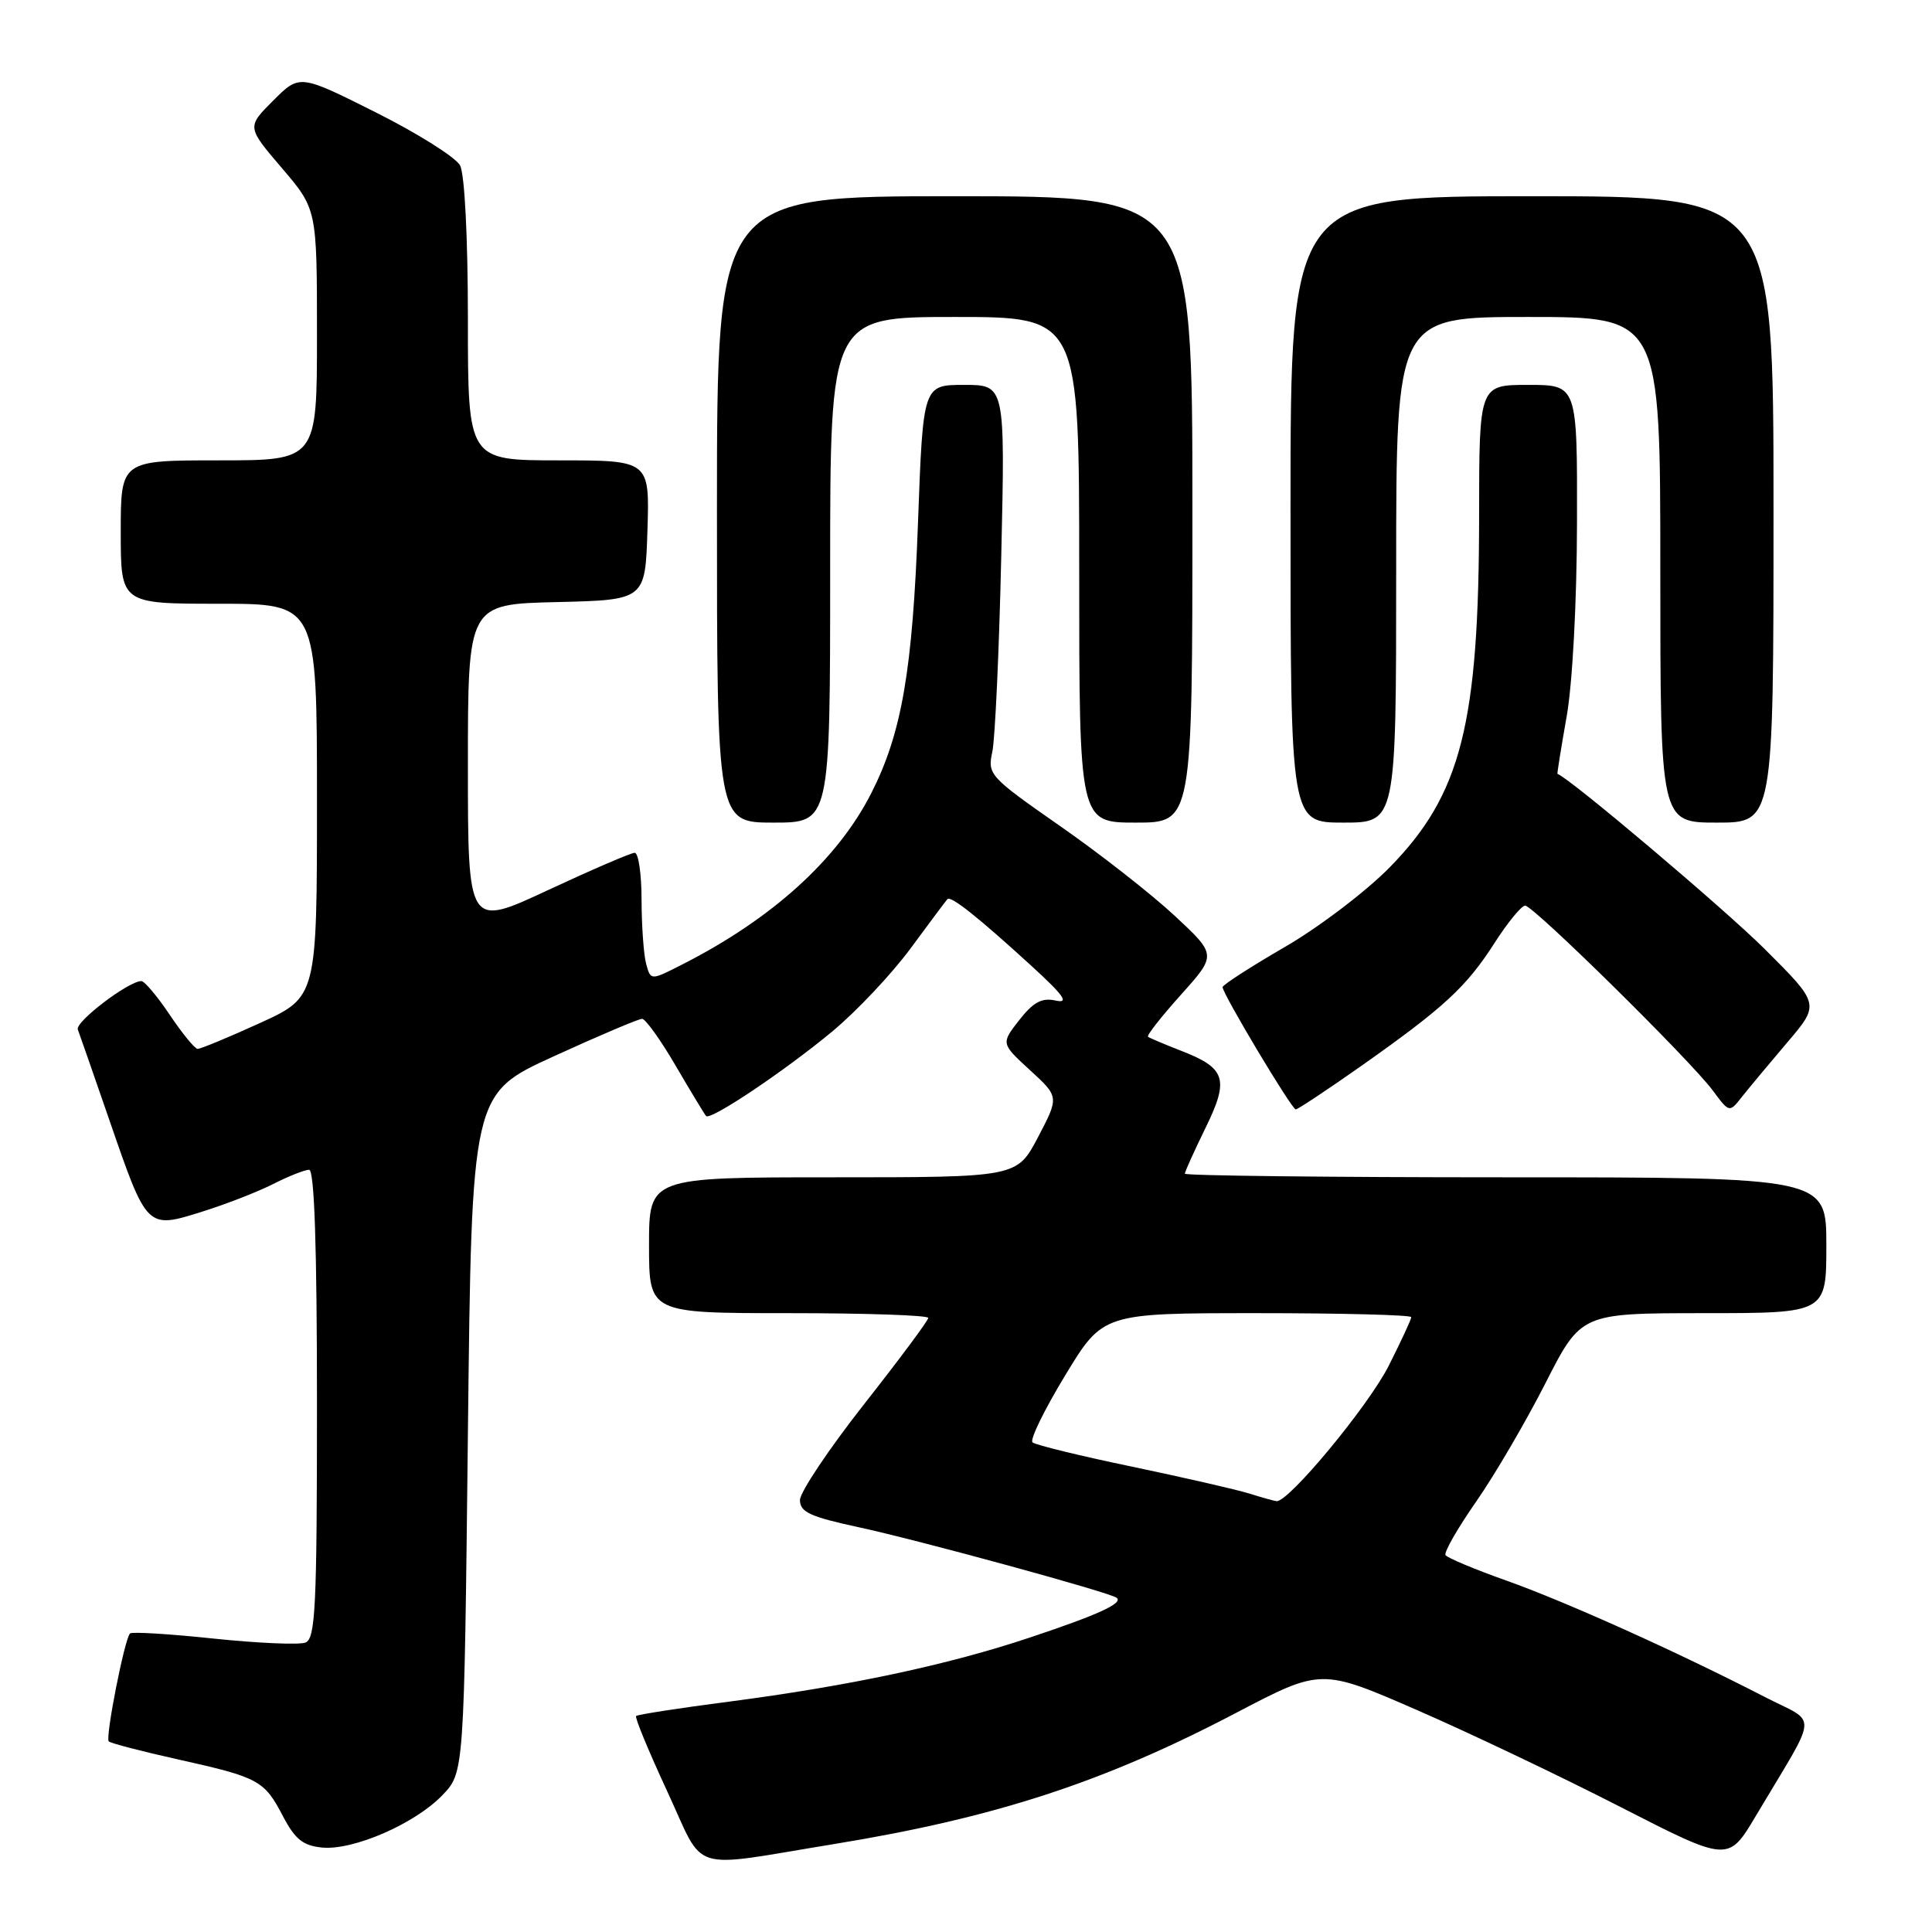 <?xml version="1.0" encoding="UTF-8" standalone="no"?>
<!DOCTYPE svg PUBLIC "-//W3C//DTD SVG 1.1//EN" "http://www.w3.org/Graphics/SVG/1.1/DTD/svg11.dtd" >
<svg xmlns="http://www.w3.org/2000/svg" xmlns:xlink="http://www.w3.org/1999/xlink" version="1.1" viewBox="0 0 256 256">
 <g >
 <path fill="currentColor"
d=" M 110.50 244.35 C 131.82 240.87 146.24 236.17 163.78 226.97 C 175.06 221.06 175.06 221.06 187.78 226.60 C 194.78 229.65 206.91 235.43 214.75 239.45 C 229.01 246.75 229.01 246.75 232.65 240.63 C 241.10 226.43 240.95 228.52 233.81 224.84 C 222.33 218.92 207.44 212.22 199.64 209.45 C 195.41 207.95 191.76 206.42 191.54 206.06 C 191.31 205.69 193.14 202.50 195.60 198.97 C 198.06 195.44 202.19 188.37 204.78 183.28 C 209.50 174.01 209.50 174.01 225.75 174.00 C 242.00 174.00 242.00 174.00 242.00 165.00 C 242.00 156.00 242.00 156.00 199.50 156.00 C 176.12 156.00 157.00 155.78 157.00 155.52 C 157.00 155.26 158.23 152.54 159.72 149.49 C 162.91 142.99 162.45 141.53 156.47 139.22 C 154.29 138.37 152.33 137.54 152.12 137.38 C 151.91 137.21 153.88 134.71 156.48 131.81 C 161.22 126.53 161.22 126.53 155.64 121.33 C 152.56 118.47 145.72 113.11 140.43 109.43 C 131.10 102.92 130.83 102.63 131.49 99.61 C 131.85 97.90 132.39 86.26 132.67 73.75 C 133.19 51.00 133.19 51.00 127.75 51.00 C 122.31 51.00 122.31 51.00 121.64 69.25 C 120.92 88.85 119.49 97.12 115.47 105.06 C 111.00 113.87 102.33 121.74 90.36 127.82 C 86.22 129.93 86.22 129.93 85.62 127.72 C 85.29 126.50 85.02 122.69 85.01 119.25 C 85.01 115.81 84.60 113.00 84.10 113.00 C 83.61 113.00 78.44 115.23 72.60 117.95 C 62.00 122.90 62.00 122.90 62.00 101.48 C 62.00 80.06 62.00 80.06 73.75 79.78 C 85.50 79.50 85.50 79.50 85.79 70.25 C 86.08 61.00 86.08 61.00 74.04 61.00 C 62.00 61.00 62.00 61.00 62.00 42.43 C 62.00 31.48 61.57 23.07 60.96 21.92 C 60.39 20.85 55.37 17.69 49.81 14.90 C 39.70 9.83 39.70 9.83 36.20 13.33 C 32.70 16.83 32.70 16.83 37.35 22.27 C 42.00 27.72 42.00 27.72 42.00 44.36 C 42.00 61.00 42.00 61.00 29.00 61.00 C 16.00 61.00 16.00 61.00 16.00 70.50 C 16.00 80.00 16.00 80.00 29.00 80.00 C 42.00 80.00 42.00 80.00 42.00 106.06 C 42.00 132.11 42.00 132.11 34.44 135.56 C 30.29 137.45 26.58 138.99 26.19 138.98 C 25.81 138.97 24.15 136.94 22.50 134.48 C 20.85 132.02 19.15 130.00 18.73 130.00 C 17.03 130.00 9.94 135.40 10.31 136.41 C 10.54 137.01 12.43 142.45 14.52 148.50 C 19.48 162.88 19.45 162.85 26.73 160.57 C 29.90 159.58 34.17 157.92 36.21 156.88 C 38.25 155.85 40.39 155.00 40.96 155.00 C 41.66 155.00 42.00 165.22 42.00 186.03 C 42.00 212.98 41.80 217.14 40.47 217.65 C 39.62 217.97 34.15 217.73 28.30 217.12 C 22.46 216.50 17.47 216.20 17.23 216.44 C 16.50 217.16 13.93 230.26 14.41 230.74 C 14.65 230.99 18.78 232.06 23.58 233.13 C 34.31 235.52 35.01 235.90 37.50 240.67 C 39.10 243.72 40.15 244.56 42.68 244.81 C 46.82 245.21 55.00 241.65 58.63 237.86 C 61.50 234.87 61.50 234.87 62.00 189.90 C 62.50 144.93 62.50 144.93 73.37 139.97 C 79.36 137.23 84.62 135.00 85.08 135.00 C 85.53 135.00 87.55 137.81 89.55 141.25 C 91.56 144.69 93.37 147.67 93.56 147.88 C 94.15 148.50 104.03 141.87 110.31 136.65 C 113.52 133.98 118.18 129.03 120.67 125.65 C 123.16 122.27 125.35 119.34 125.54 119.14 C 126.00 118.66 129.57 121.50 136.59 127.91 C 140.97 131.91 141.73 132.99 139.89 132.58 C 138.06 132.17 136.93 132.78 135.06 135.16 C 132.63 138.27 132.63 138.27 136.48 141.80 C 140.34 145.34 140.34 145.34 137.55 150.67 C 134.75 156.00 134.75 156.00 110.38 156.00 C 86.00 156.00 86.00 156.00 86.00 165.00 C 86.00 174.00 86.00 174.00 104.50 174.00 C 114.67 174.00 123.00 174.28 123.00 174.63 C 123.00 174.98 119.17 180.12 114.50 186.06 C 109.83 192.00 106.00 197.72 106.00 198.77 C 106.00 200.36 107.36 200.98 113.75 202.36 C 121.74 204.08 147.13 211.02 147.97 211.72 C 148.84 212.44 145.55 213.95 136.50 216.97 C 125.62 220.61 112.56 223.39 96.57 225.48 C 90.00 226.33 84.48 227.19 84.29 227.38 C 84.09 227.57 85.96 232.07 88.42 237.38 C 93.51 248.35 90.94 247.54 110.50 244.35 Z  M 180.32 141.28 C 191.33 133.52 194.28 130.80 198.02 124.97 C 199.77 122.24 201.60 120.00 202.09 120.00 C 203.19 120.00 223.93 140.44 226.94 144.48 C 229.15 147.46 229.15 147.46 230.82 145.33 C 231.75 144.16 234.45 140.92 236.82 138.13 C 241.15 133.05 241.15 133.05 233.82 125.74 C 228.49 120.43 207.97 103.08 206.37 102.54 C 206.31 102.52 206.85 99.12 207.58 95.00 C 208.36 90.63 208.94 79.88 208.96 69.25 C 209.00 51.00 209.00 51.00 202.50 51.00 C 196.00 51.00 196.00 51.00 195.99 68.25 C 195.98 95.96 193.62 105.25 184.15 114.92 C 181.04 118.09 174.79 122.85 170.25 125.48 C 165.71 128.11 162.00 130.51 162.00 130.80 C 162.00 131.69 171.16 147.00 171.69 147.00 C 171.97 147.00 175.85 144.42 180.32 141.28 Z  M 110.00 75.50 C 110.00 42.00 110.00 42.00 126.50 42.00 C 143.00 42.00 143.00 42.00 143.00 75.50 C 143.00 109.00 143.00 109.00 150.50 109.00 C 158.00 109.00 158.00 109.00 158.00 67.50 C 158.00 26.00 158.00 26.00 126.50 26.00 C 95.00 26.00 95.00 26.00 95.00 67.50 C 95.00 109.00 95.00 109.00 102.50 109.00 C 110.00 109.00 110.00 109.00 110.00 75.50 Z  M 185.00 75.50 C 185.00 42.00 185.00 42.00 202.50 42.00 C 220.00 42.00 220.00 42.00 220.00 75.50 C 220.00 109.00 220.00 109.00 227.50 109.00 C 235.00 109.00 235.00 109.00 235.00 67.50 C 235.00 26.00 235.00 26.00 203.00 26.00 C 171.00 26.00 171.00 26.00 171.00 67.50 C 171.00 109.00 171.00 109.00 178.00 109.00 C 185.00 109.00 185.00 109.00 185.00 75.50 Z  M 165.50 197.89 C 163.85 197.38 156.88 195.78 150.00 194.34 C 143.12 192.91 137.19 191.46 136.81 191.12 C 136.44 190.78 138.38 186.79 141.14 182.25 C 146.14 174.00 146.14 174.00 166.57 174.00 C 177.81 174.00 187.00 174.24 187.00 174.53 C 187.00 174.82 185.66 177.70 184.03 180.94 C 181.34 186.28 170.70 199.12 169.14 198.91 C 168.79 198.87 167.15 198.41 165.50 197.89 Z "/>
</g>
</svg>